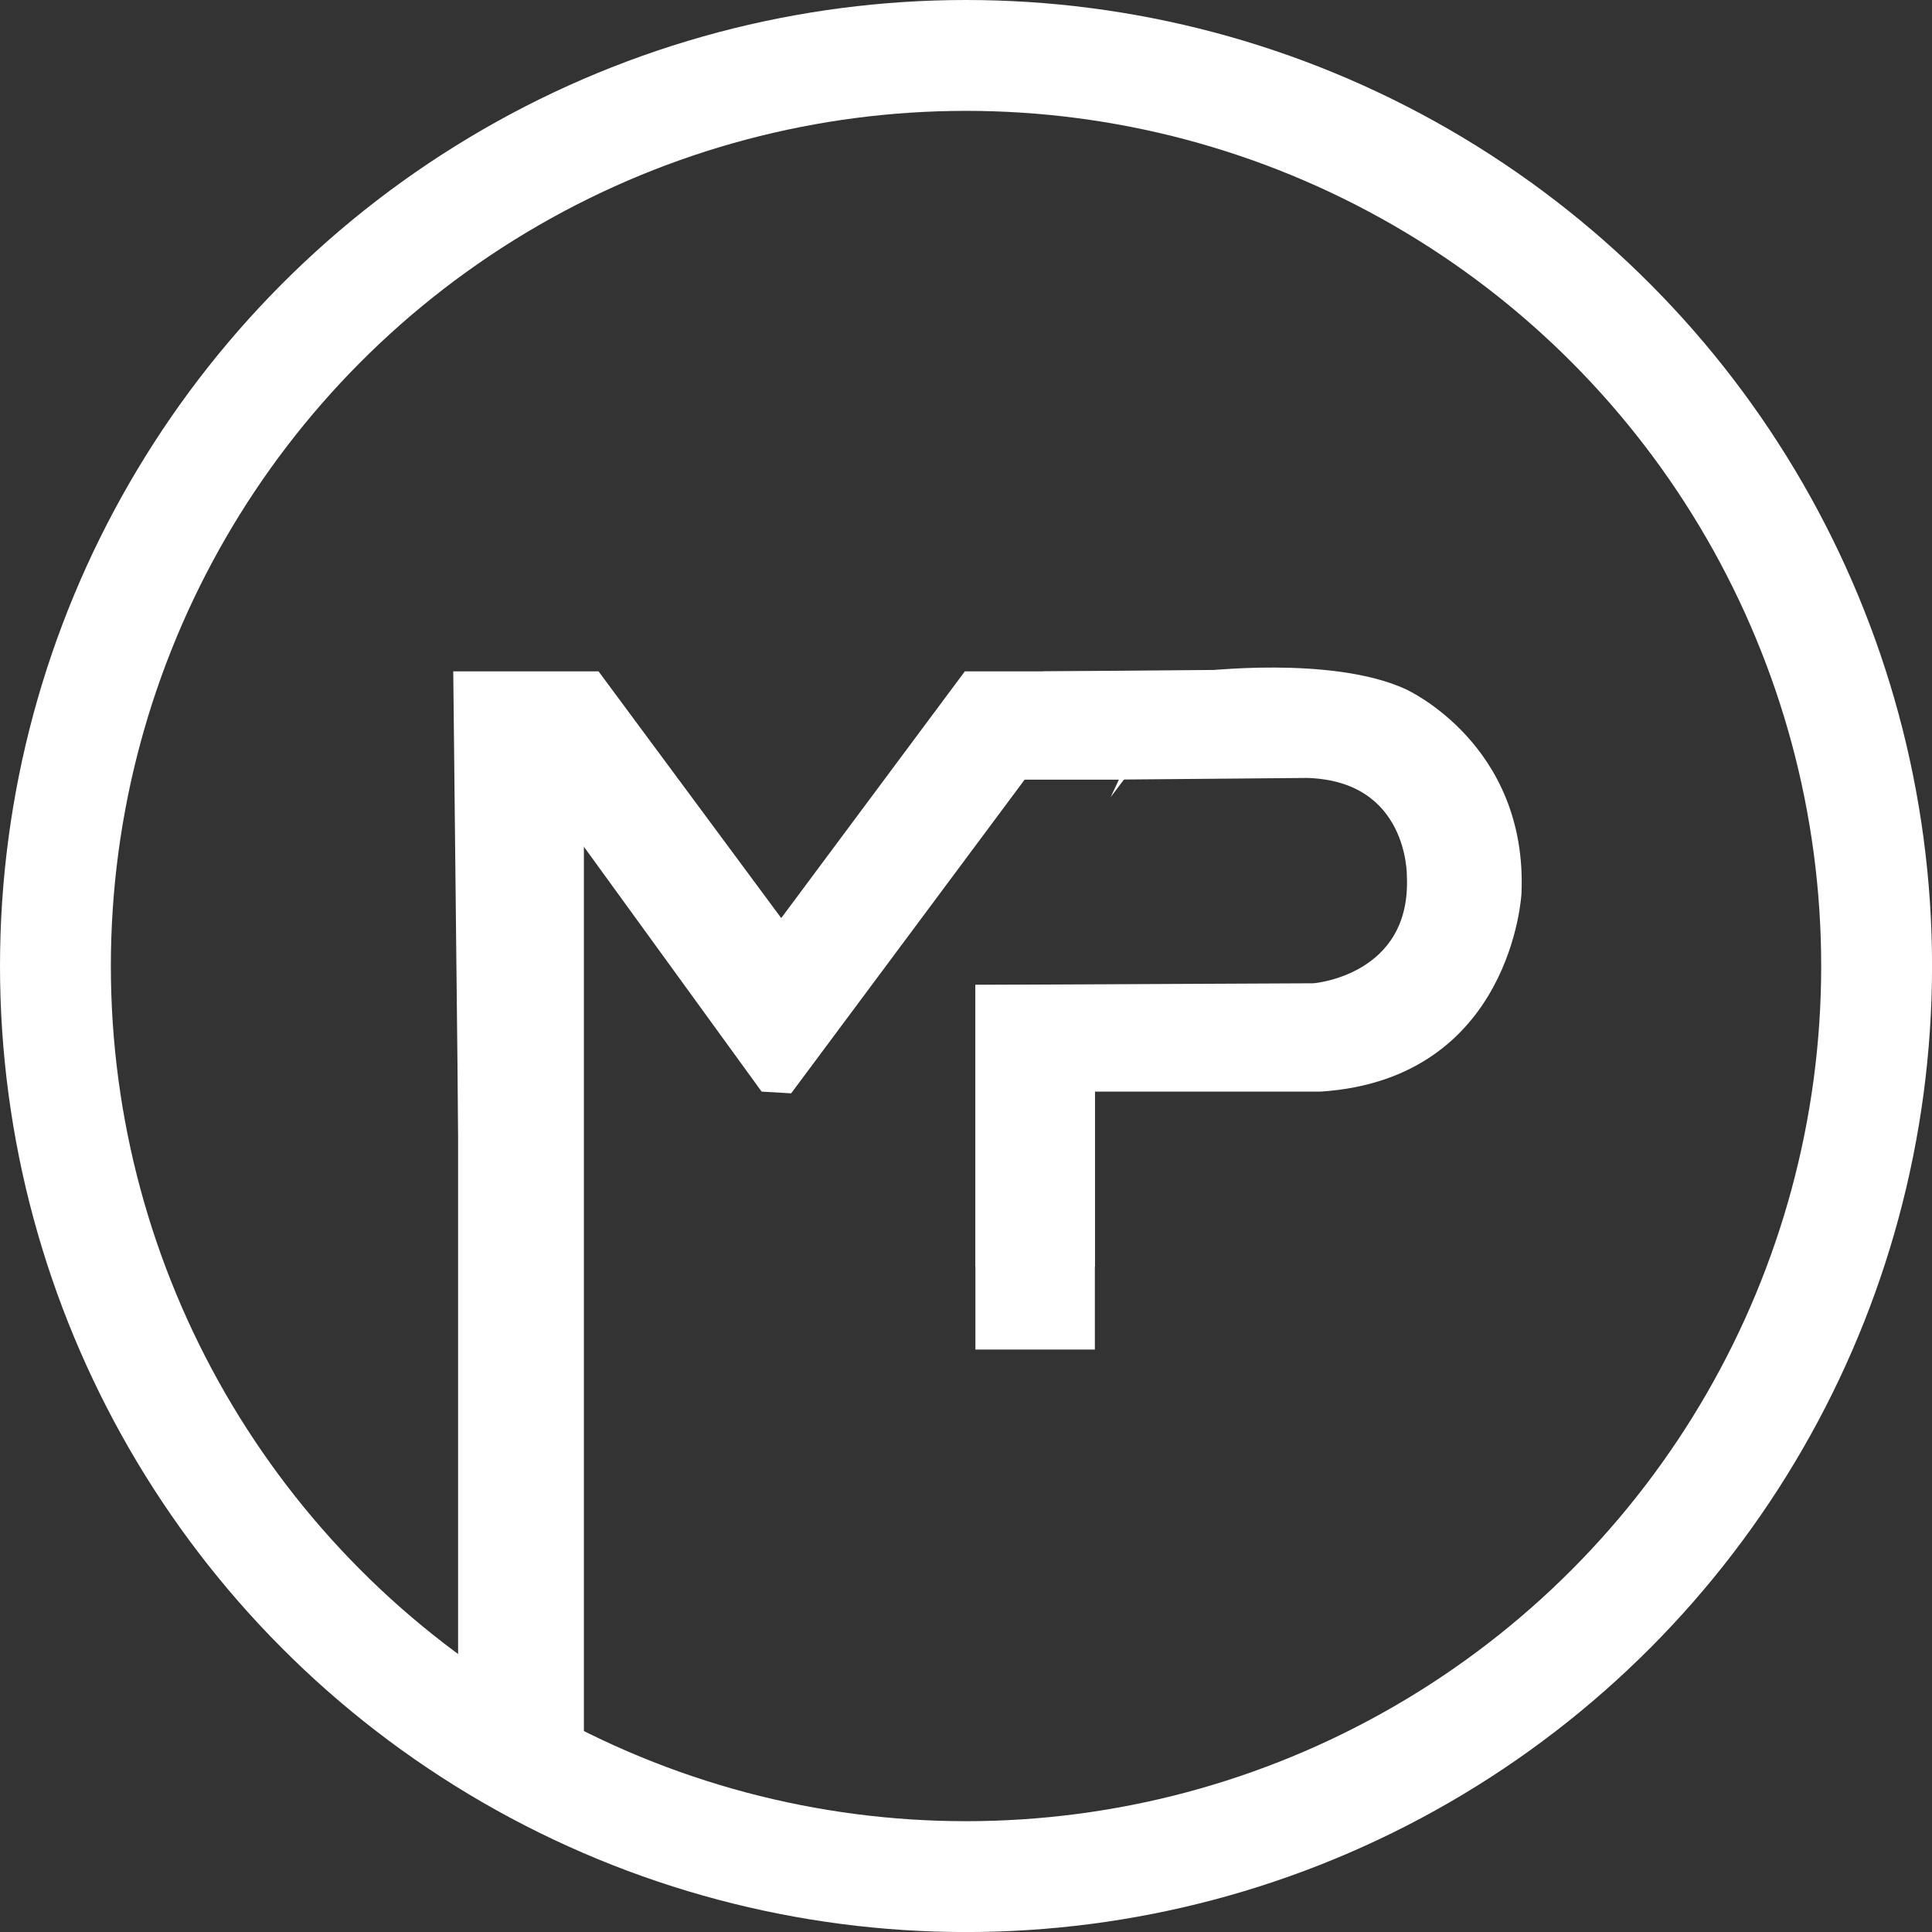 <?xml version="1.0" encoding="UTF-8"?><svg id="a" xmlns="http://www.w3.org/2000/svg" viewBox="0 0 400.83 400.83"><rect x="0" y="0" width="400.83" height="400.83" fill="#333333" stroke="none"/><defs><style>.b{fill:none;stroke-width:23px;}.b,.c{stroke:#fff;stroke-miterlimit:10;}.c{fill:#fff;}</style></defs><circle class="b" cx="200.42" cy="200.42" r="188.92"/><polygon class="c" points="95.86 262.32 120.08 262.32 120.08 173.36 158.28 225.99 163.9 226.32 228.3 139.79 200.42 139.79 162.08 191.31 123.93 139.79 94.54 139.79 95.86 262.32"/><path class="c" d="M232.92,161.25l16.18-21.47s27.08-3.3,42.28,3.63c0,0,25.1,11.23,23.78,41.94,0,0-1.93,37.98-41.09,40.62h-47.42v36.33h-23.78v-57.47l69.69-.33s20.81-1.65,19.82-22.79c0,0,.33-20.15-21.14-20.81l-38.31,.33Z"/><rect class="c" x="95.54" y="141.98" width="25.1" height="223.82"/><polygon class="c" points="232.92 161.25 200.42 161.25 216.67 139.79 252.19 139.49 232.92 161.25"/><rect class="c" x="202.87" y="204.85" width="23.78" height="74.64"/></svg>